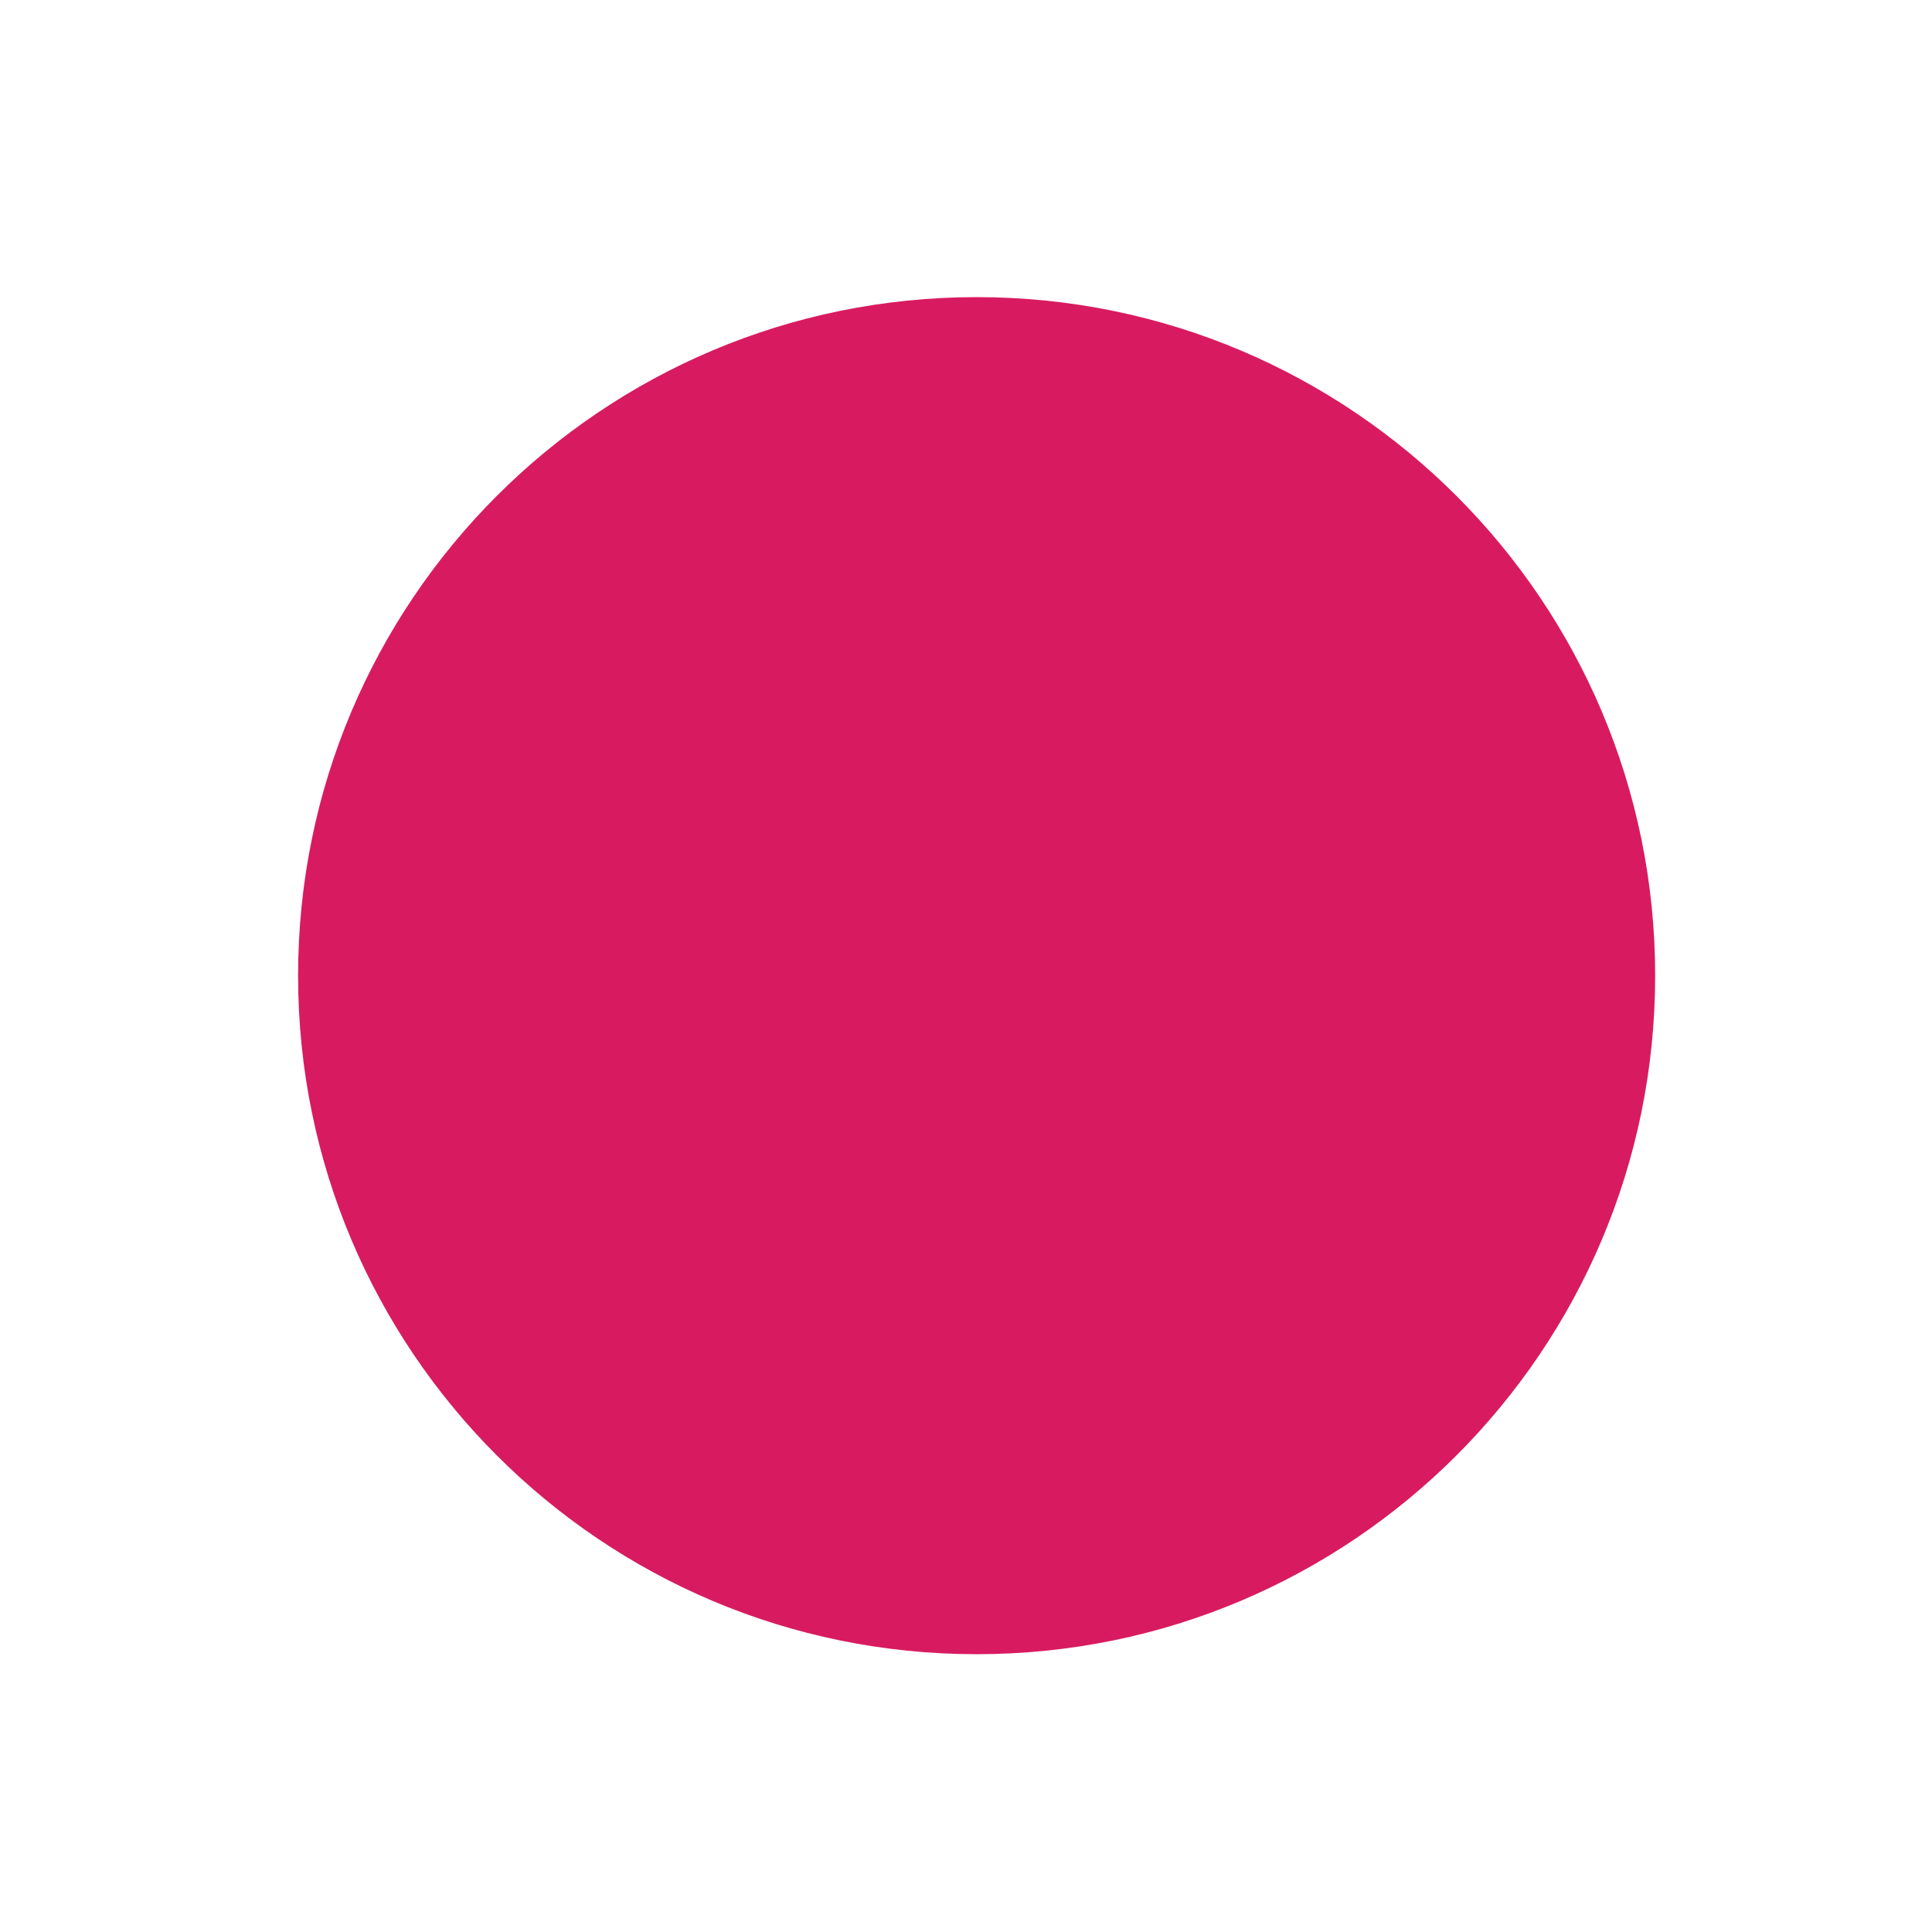 <?xml version="1.0" encoding="UTF-8" standalone="no"?>
<!-- Created with Inkscape (http://www.inkscape.org/) -->

<svg
   xmlns:dc="http://purl.org/dc/elements/1.1/"
   xmlns:cc="http://creativecommons.org/ns#"
   xmlns:rdf="http://www.w3.org/1999/02/22-rdf-syntax-ns#"
   xmlns:svg="http://www.w3.org/2000/svg"
   xmlns="http://www.w3.org/2000/svg"
   xmlns:sodipodi="http://sodipodi.sourceforge.net/DTD/sodipodi-0.dtd"
   xmlns:inkscape="http://www.inkscape.org/namespaces/inkscape"
   width="20"
   height="20"
   id="svg2"
   version="1.1"
   inkscape:version="0.92+devel unknown"
   sodipodi:docname="maximize.svg"
   inkscape:export-filename="/home/lara/.themes/Bloody/assets/maximize.png"
   inkscape:export-xdpi="96"
   inkscape:export-ydpi="96">
  <defs
     id="defs4" />
  <sodipodi:namedview
     id="base"
     pagecolor="#ffffff"
     bordercolor="#666666"
     borderopacity="1.0"
     inkscape:pageopacity="0.0"
     inkscape:pageshadow="2"
     inkscape:zoom="15.256454"
     inkscape:cx="-11.547722"
     inkscape:cy="7.9547456"
     inkscape:document-units="px"
     inkscape:current-layer="g4287"
     showgrid="true"
     fit-margin-top="0"
     fit-margin-left="0"
     fit-margin-right="0"
     fit-margin-bottom="0"
     inkscape:window-width="1366"
     inkscape:window-height="705"
     inkscape:window-x="0"
     inkscape:window-y="0"
     inkscape:window-maximized="1"
     inkscape:document-rotation="0" />
  <g
     inkscape:label="Layer 1"
     inkscape:groupmode="layer"
     id="layer1"
     transform="translate(-671.143,-644.576)">
    <g
       transform="matrix(0.127,0,0,-0.127,672.071,663.096)"
       inkscape:label="ink_ext_XXXXXX"
       id="g4090">
      <g
         transform="scale(0.1)"
         id="g4092">
        <g
           transform="matrix(10,0,0,10,-4.003,0.118)"
           inkscape:label="ink_ext_XXXXXX"
           id="g4285">
          <g
             transform="scale(0.1)"
             id="g4287">
            <path
               id="path4289"
               style="fill:#d81b60;fill-opacity:1;fill-rule:evenodd;stroke:none"
               d="m 726.997,109.786 c 305.456,0 553.081,247.626 553.081,553.086 0,305.461 -247.625,553.087 -553.081,553.087 -305.465,0 -553.091,-247.625 -553.091,-553.087 0,-305.46 247.626,-553.086 553.091,-553.086"
               inkscape:connector-curvature="0" />
            <path
               id="path4291"
               style="fill:#d81b60;fill-opacity:1;fill-rule:evenodd;stroke:none"
               d="m 726.995,149.292 c 283.641,0 513.577,229.942 513.577,513.582 0,283.642 -229.937,513.579 -513.577,513.579 -283.646,0 -513.583,-229.937 -513.583,-513.579 0,-283.641 229.937,-513.582 513.583,-513.582"
               inkscape:connector-curvature="0" />
          </g>
        </g>
      </g>
    </g>
  </g>
</svg>
